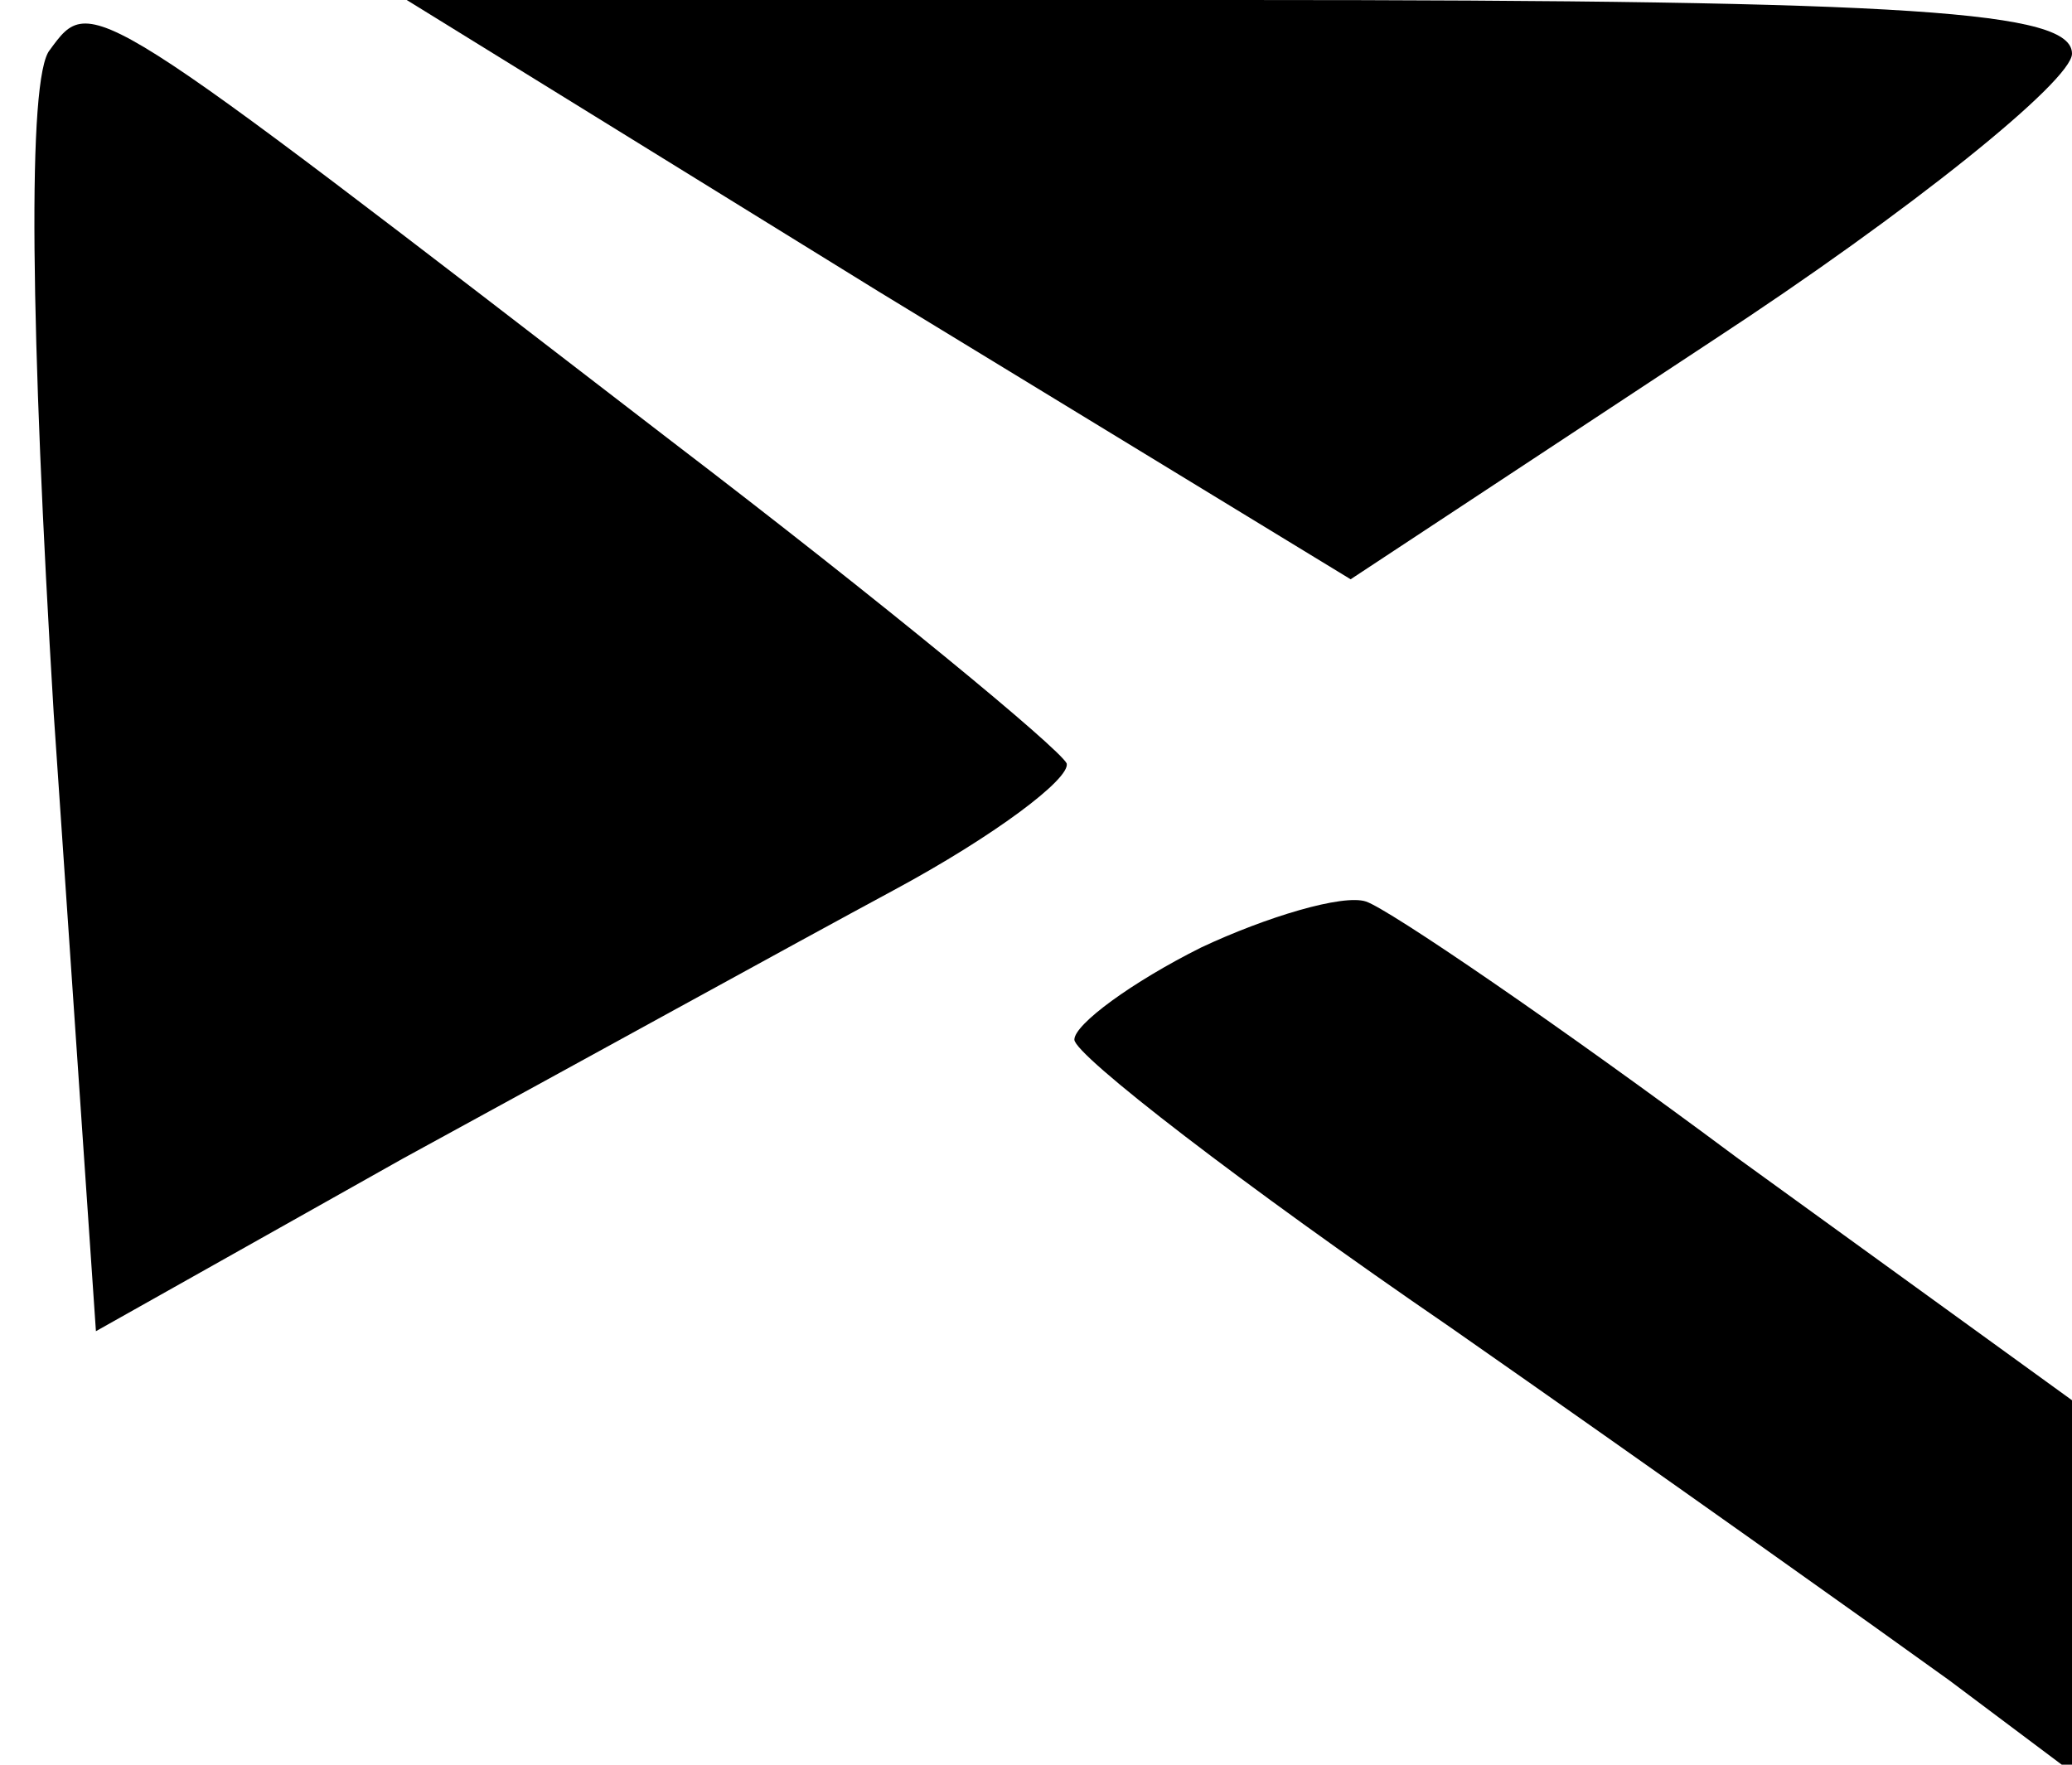 <?xml version="1.0" standalone="no"?>
<!DOCTYPE svg PUBLIC "-//W3C//DTD SVG 20010904//EN"
 "http://www.w3.org/TR/2001/REC-SVG-20010904/DTD/svg10.dtd">
<svg version="1.0" xmlns="http://www.w3.org/2000/svg"
 width="54pt" height="46pt" viewBox="0 0 54 46"
 preserveAspectRatio="xMidYMid meet">
<g transform="translate(0,46) scale(0.1,-0.1)"
fill="#000000" stroke="none">
<path fill="#000000" stroke="none" d="M13 447 c-6 -7 -5 -74 1 -173 l11 -161
80 45 c44 24 102 56 128 70 26 14 46 29 45 33 -2 4 -48 42 -103 84 -152 117
-151 117 -162 102z"/>
<path fill="#000000" stroke="none" d="M229 384 l123 -75 94 62 c52 34 94 68
94 75 0 11 -40 14 -217 14 l-217 0 123 -76z"/>
<path fill="#000000" stroke="none" d="M313 213 c-18 -9 -33 -20 -33 -24 0 -4
44 -38 98 -75 53 -37 112 -79 130 -92 l32 -24 0 48 0 49 -87 63 c-47 35 -91
65 -97 67 -6 2 -26 -4 -43 -12z"/>
</g>
</svg>
